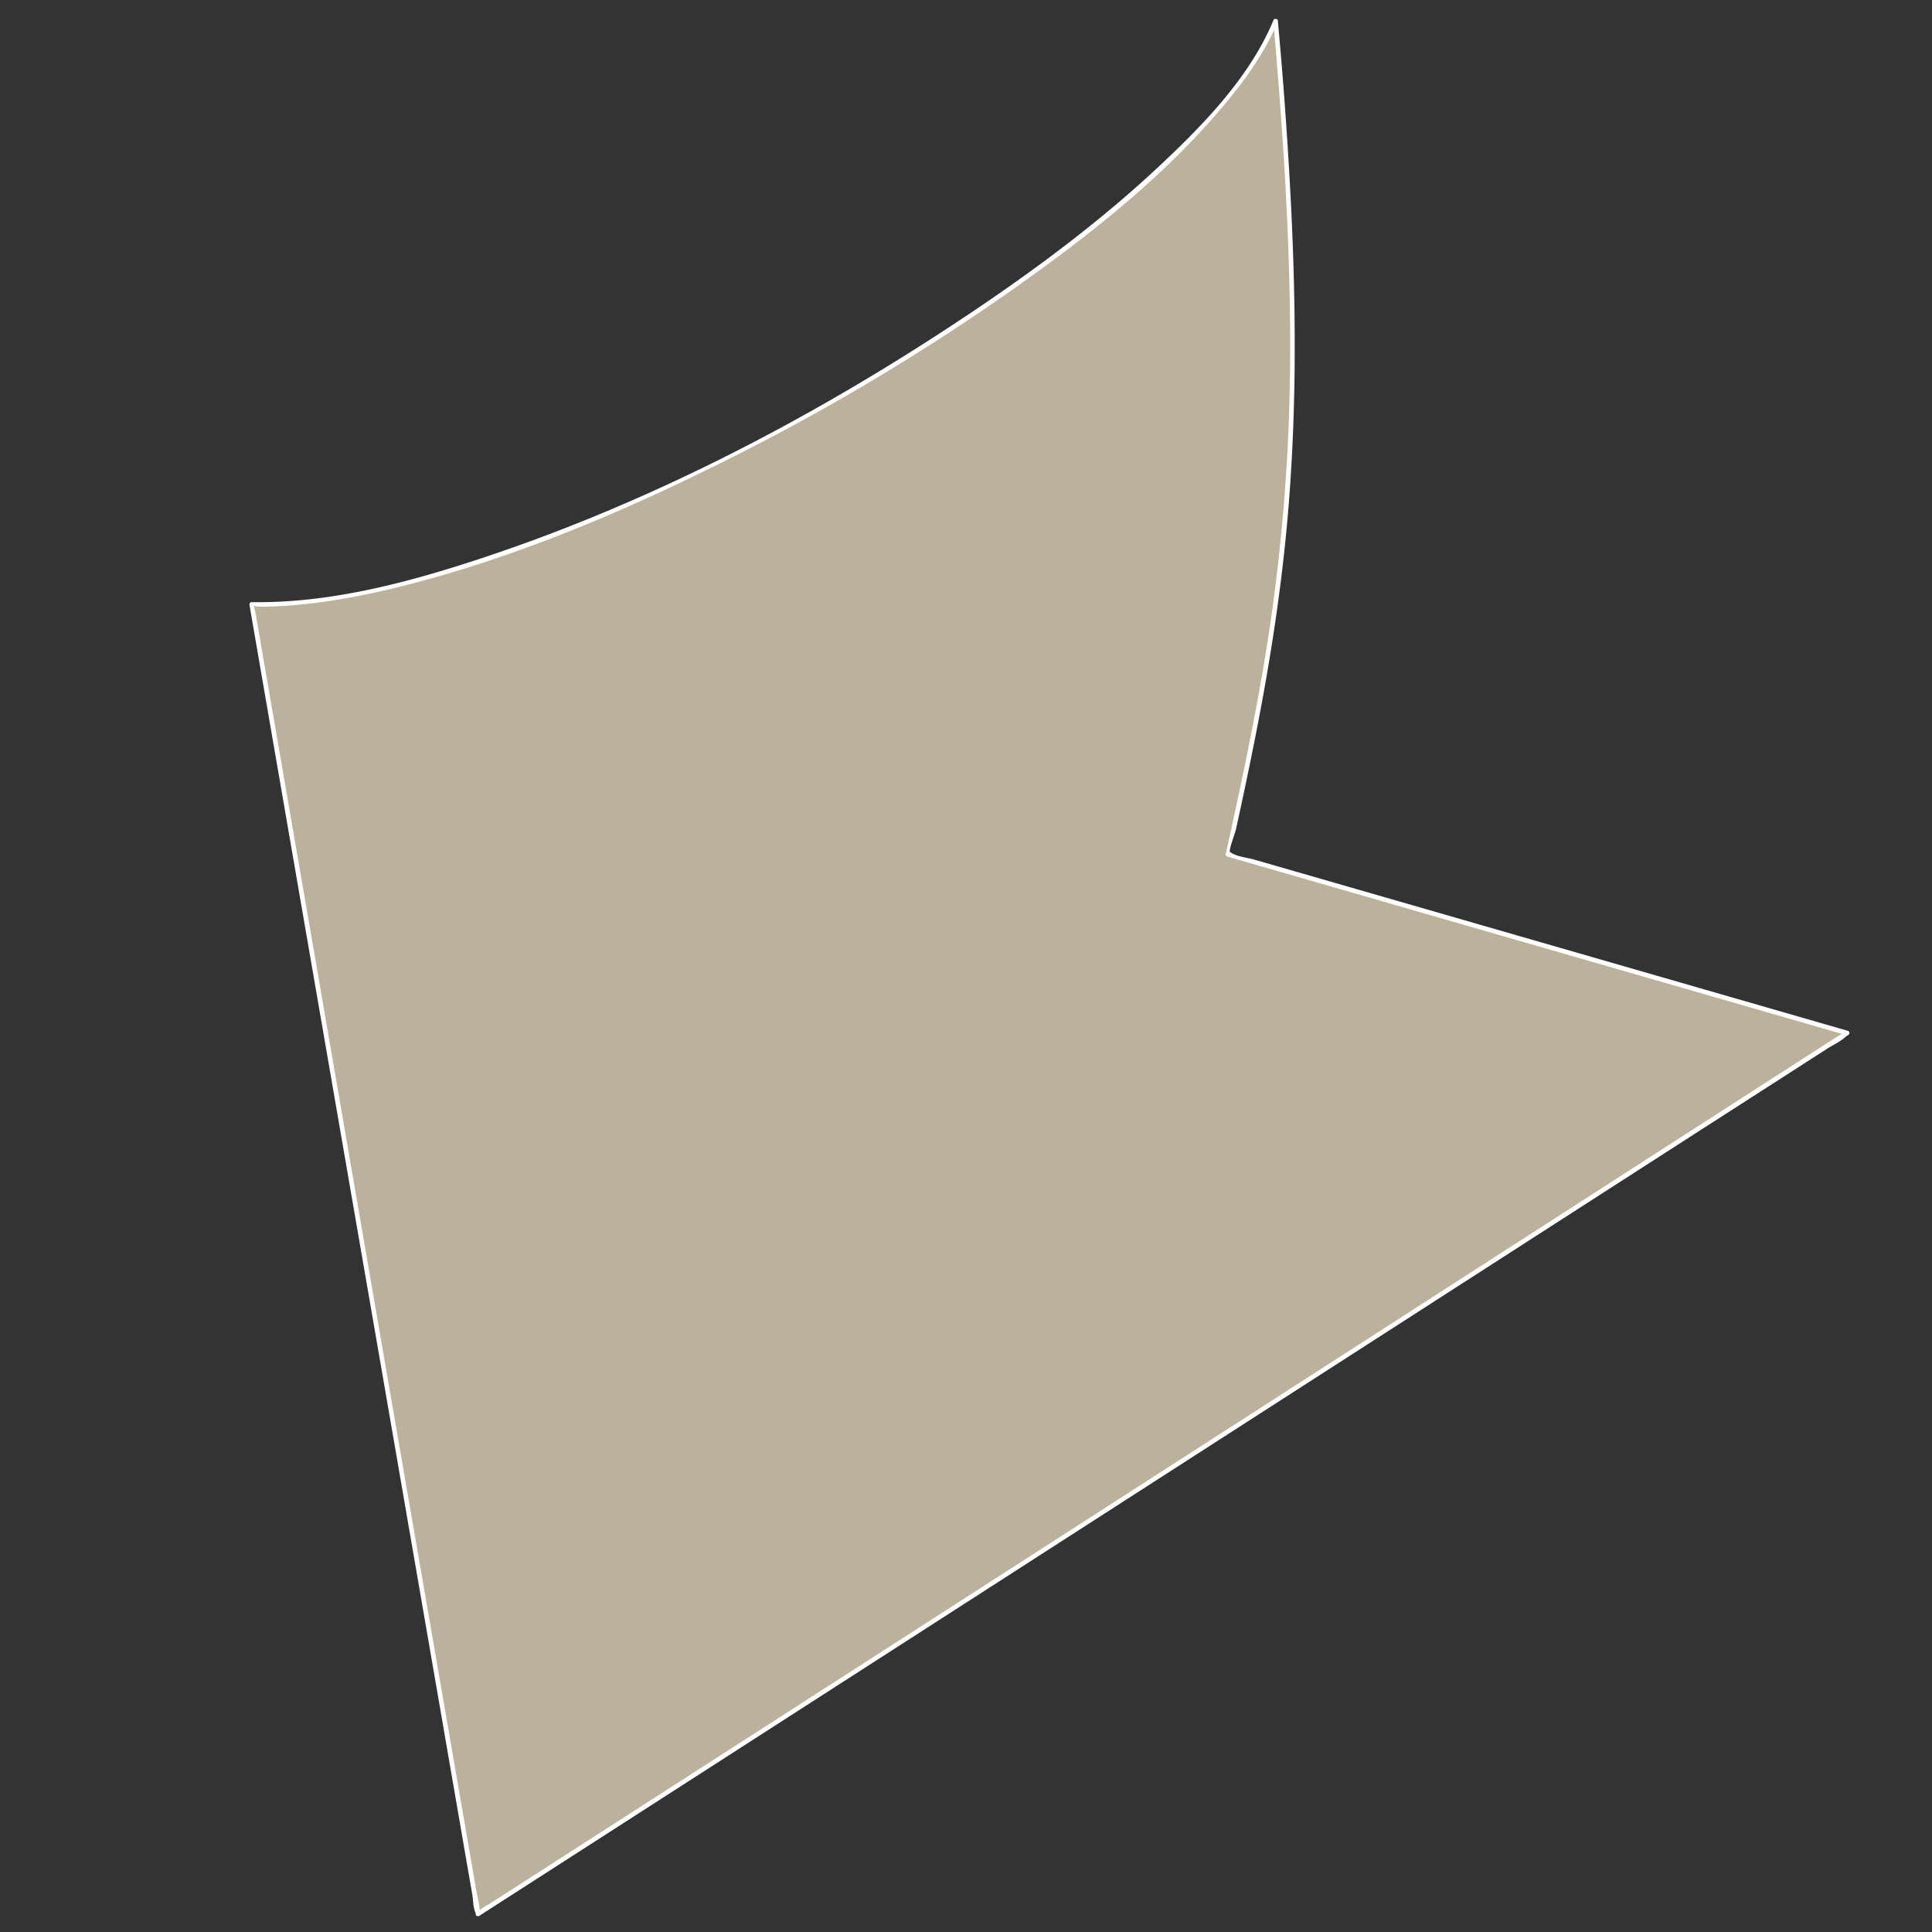 <svg id="Layer_1" data-name="Layer 1" xmlns="http://www.w3.org/2000/svg" viewBox="0 0 637 637"><rect x="0" y="0" width="637" height="637" fill="#333333" stroke="none"/><defs><style>.cls-1{fill:#bcb19a;}.cls-2{fill:#fff;}</style></defs><title>home-shape-Artboard 19 copy 11</title><path class="cls-1" d="M420.58,6.93c11.78,133.47,3.93,186.46-15.7,274.78L609,340.59,157.58,631.07,83,199.28c96.82,1.86,308.1-120.6,337.58-192.35"/><path class="cls-2" d="M419.83,6.93c3.68,41.9,6.4,84,5.3,126.08a625.54,625.54,0,0,1-9.85,94.29c-3.26,18.16-7.12,36.2-11.12,54.21a.76.76,0,0,0,.52.92l69,19.91,109.94,31.71,25.17,7.26-.18-1.37-56.9,36.62L420.56,461,274.49,555,172.67,620.47l-11.4,7.33a15.58,15.58,0,0,0-3.08,2c-1.61,1.87.11-1.06.11,1.08a37.85,37.85,0,0,0-1-6l-2.8-16.22L131,472.9,101.59,302.52,84.19,201.77c-.09-.49-.63-2-.43-2.5-.28.67,1.19.78,2.45.77,3.07,0,6.15-.16,9.22-.4,14.24-1.07,28.33-4,42.11-7.65,34.2-9.12,67.15-23,98.81-38.7a731.06,731.06,0,0,0,98-58.16c25.28-17.89,50.39-37.63,70.2-61.64,6.63-8,12.71-16.7,16.74-26.36.37-.89-1.08-1.28-1.45-.4-7.66,18.37-22.39,33.68-36.65,47.13-19.62,18.51-41.38,34.75-63.78,49.73-49.32,33-103.14,61.31-159.52,80.09-24.61,8.2-50.77,15.26-76.91,14.85a.76.76,0,0,0-.72.95l7.42,43,17.82,103.18L129,470l18.71,108.32,6.11,35.39,1.91,11c.29,1.7.25,4.23,1,5.8a3.18,3.18,0,0,1,.13.76.75.75,0,0,0,1.1.44l45-28.94,108-69.48,130.15-83.75,112.56-72.43,37.35-24,11.5-7.4c1.92-1.24,4.5-2.38,6.16-4a4.65,4.65,0,0,1,.74-.47.76.76,0,0,0-.18-1.37l-49.26-14.21-94-27.11-39.24-11.32-13.25-3.82c-2.14-.62-5.44-.93-7.34-2.12-1-.65-.52,0-.66-.49-.25-.89,1.65-5.86,2-7.27q.9-4.09,1.78-8.19c2.19-10.19,4.29-20.41,6.22-30.66,3.61-19.19,6.56-38.5,8.48-57.94,4.81-48.55,3-97.47-.64-146q-.9-11.89-2-23.77c-.08-.95-1.58-1-1.5,0Z"/></svg>